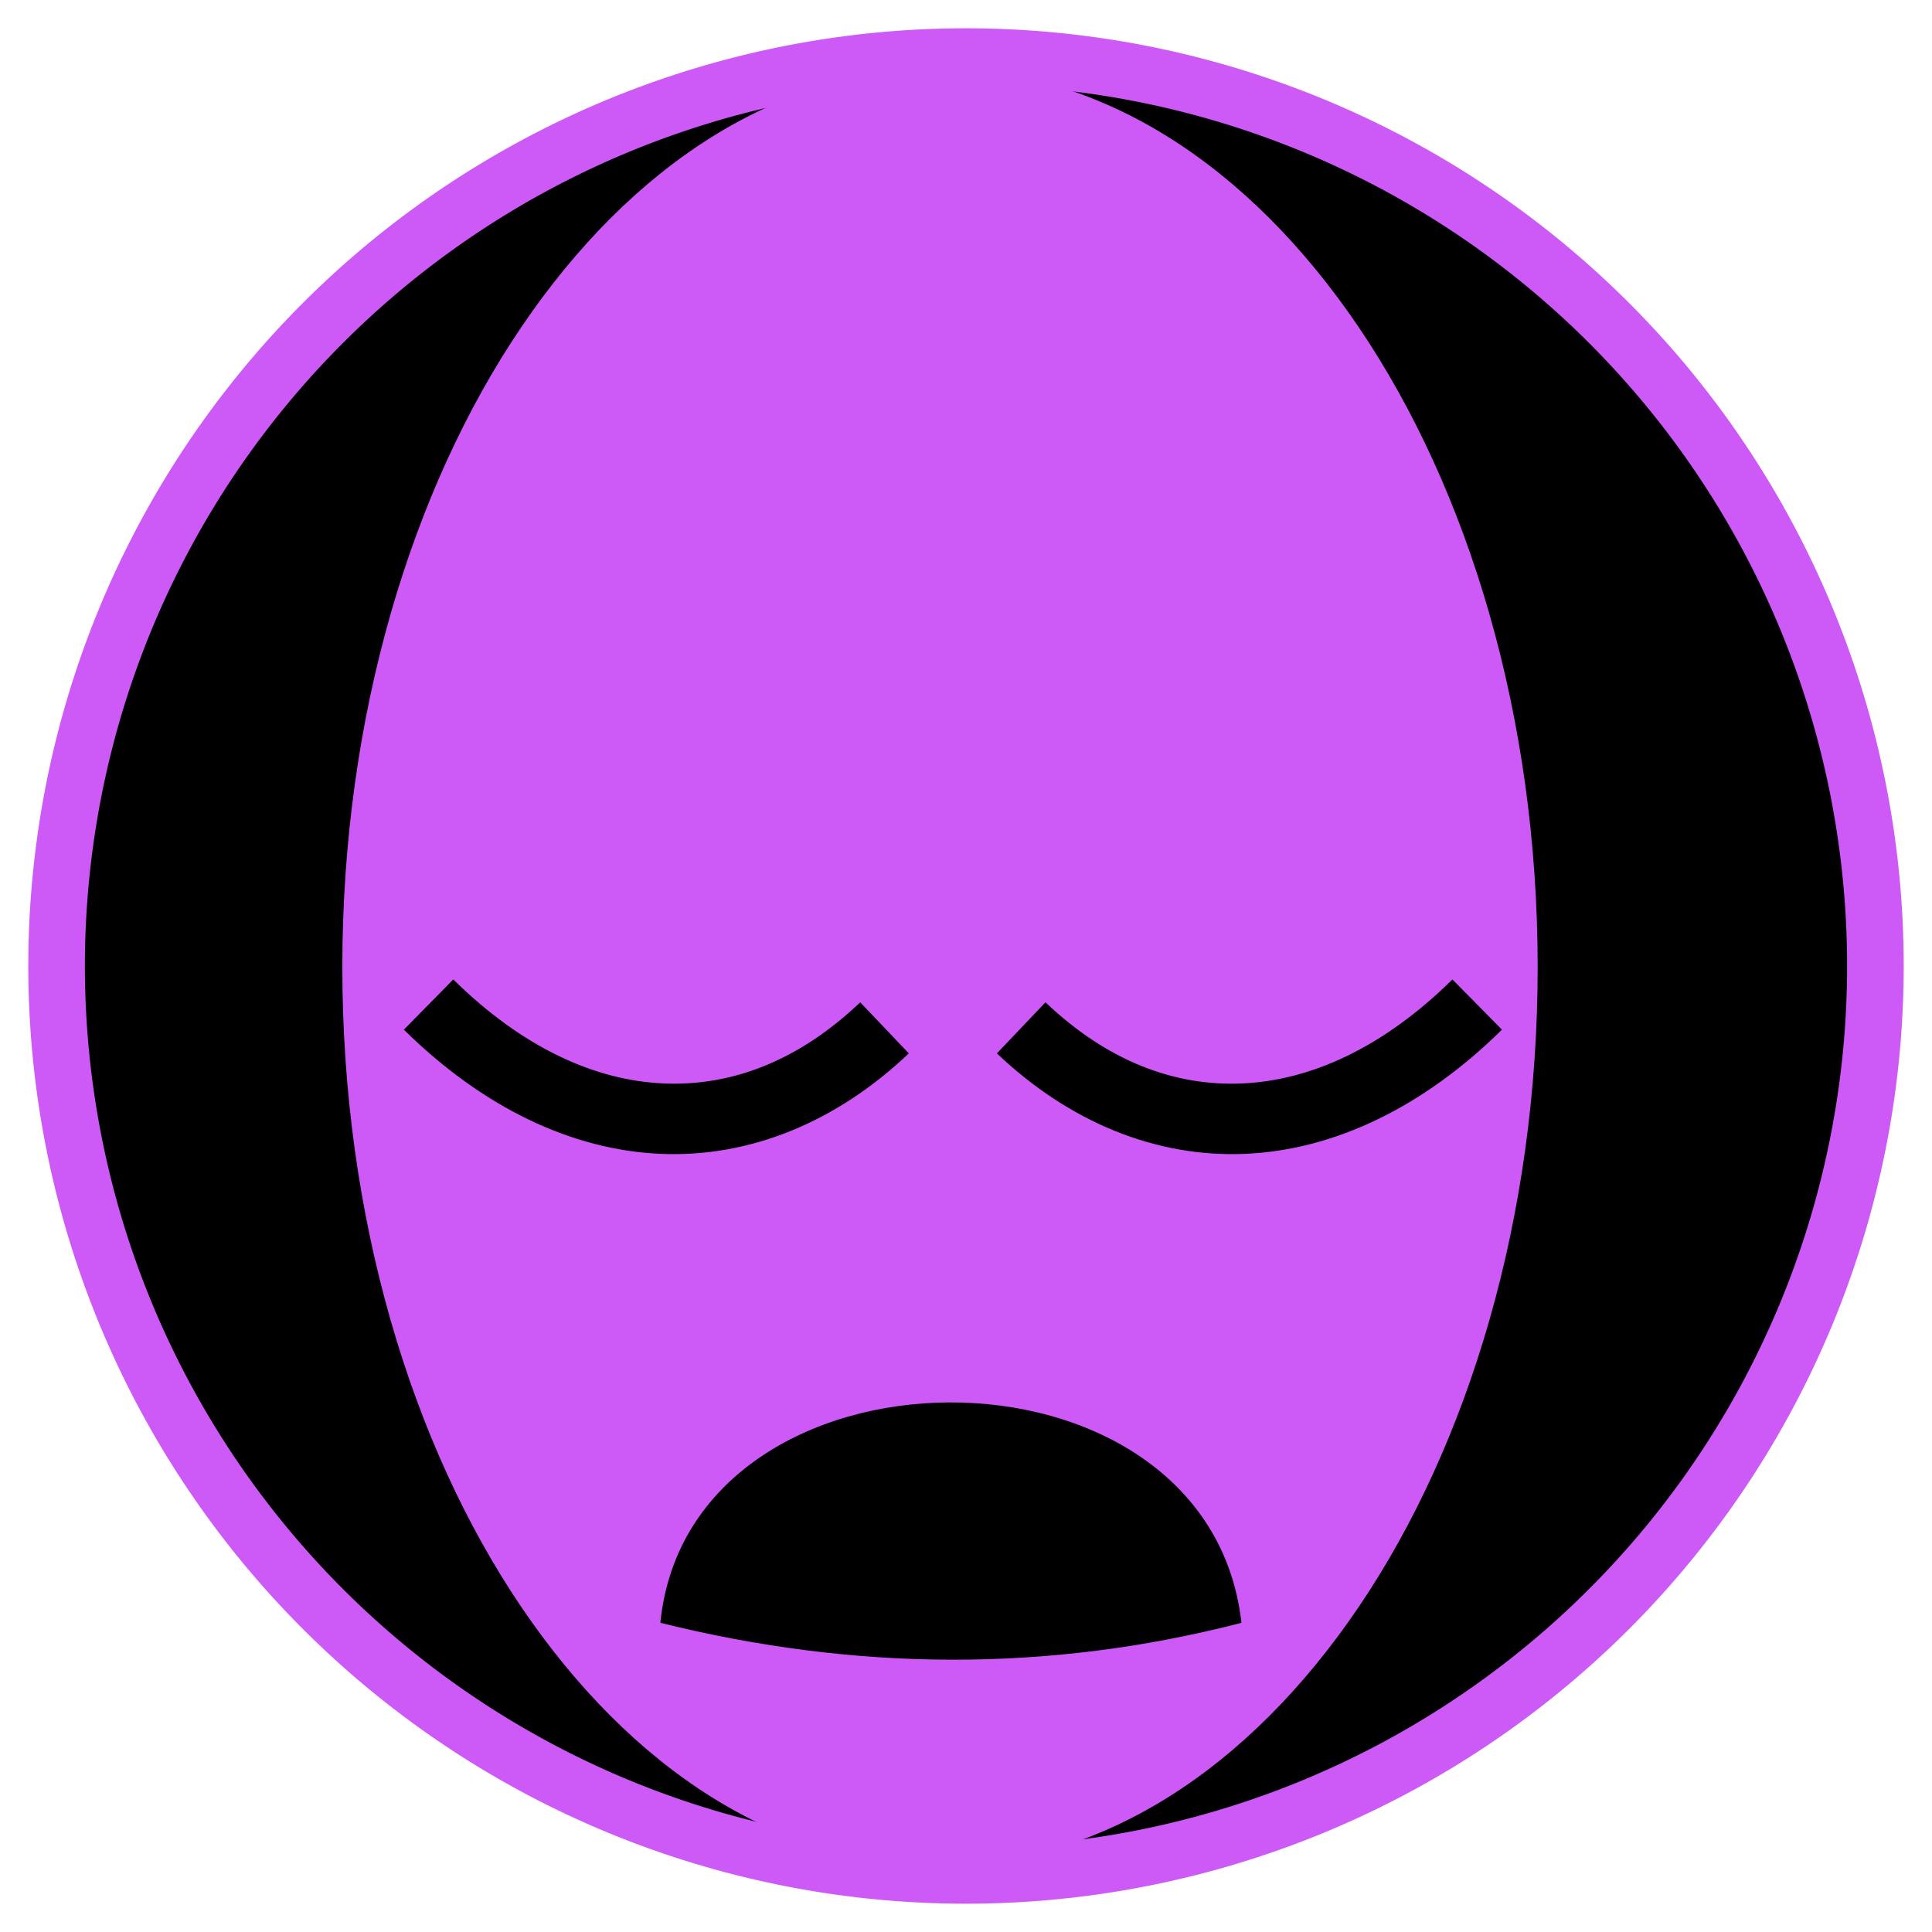 <svg style="height:512px;width:512px" xmlns="http://www.w3.org/2000/svg" viewBox="0 0 512 512" width="512" height="512">
  <path cx="256" cy="256" r="241" stroke="#cd59f7" stroke-width="15" d="M497 256A241 241 0 0 1 256 497A241 241 0 0 1 15 256A241 241 0 0 1 497 256z"/>
  <path d="M249.094 18.25c-42.675 0 -81.852 25.486 -110.938 68.438C109.07 129.637 90.72 189.74 90.72 256.28c0 66.543 18.35 126.643 47.436 169.595s68.263 68.47 110.938 68.47 81.883 -25.518 110.97 -68.47c29.084 -42.952 47.436 -103.052 47.436 -169.594 0 -66.54 -18.352 -126.64 -47.438 -169.592C330.978 43.736 291.77 18.25 249.094 18.25zm-128.97 241.313c18.356 18.096 37.528 26.765 55.72 27.562 18.19 0.797 35.927 -6.096 52.125 -21.5l12.874 13.53c-19.214 18.274 -42.25 27.658 -65.813 26.626 -23.56 -1.03 -47.1 -12.3 -68 -32.905l13.095 -13.313zm264.782 0 13.125 13.312C377.135 293.48 353.564 304.75 330 305.78c-23.563 1.033 -46.598 -8.35 -65.813 -26.624l12.875 -13.53c16.2 15.403 33.934 22.296 52.125 21.5 18.192 -0.798 37.365 -9.467 55.72 -27.563zM251.562 371.656c36.423 -0.156 72.996 19.144 77.438 58.406 -51.33 13.296 -102.67 12.767 -154 0 3.858 -38.638 40.14 -58.25 76.563 -58.406z" fill="#cd59f7"/>
</svg>
